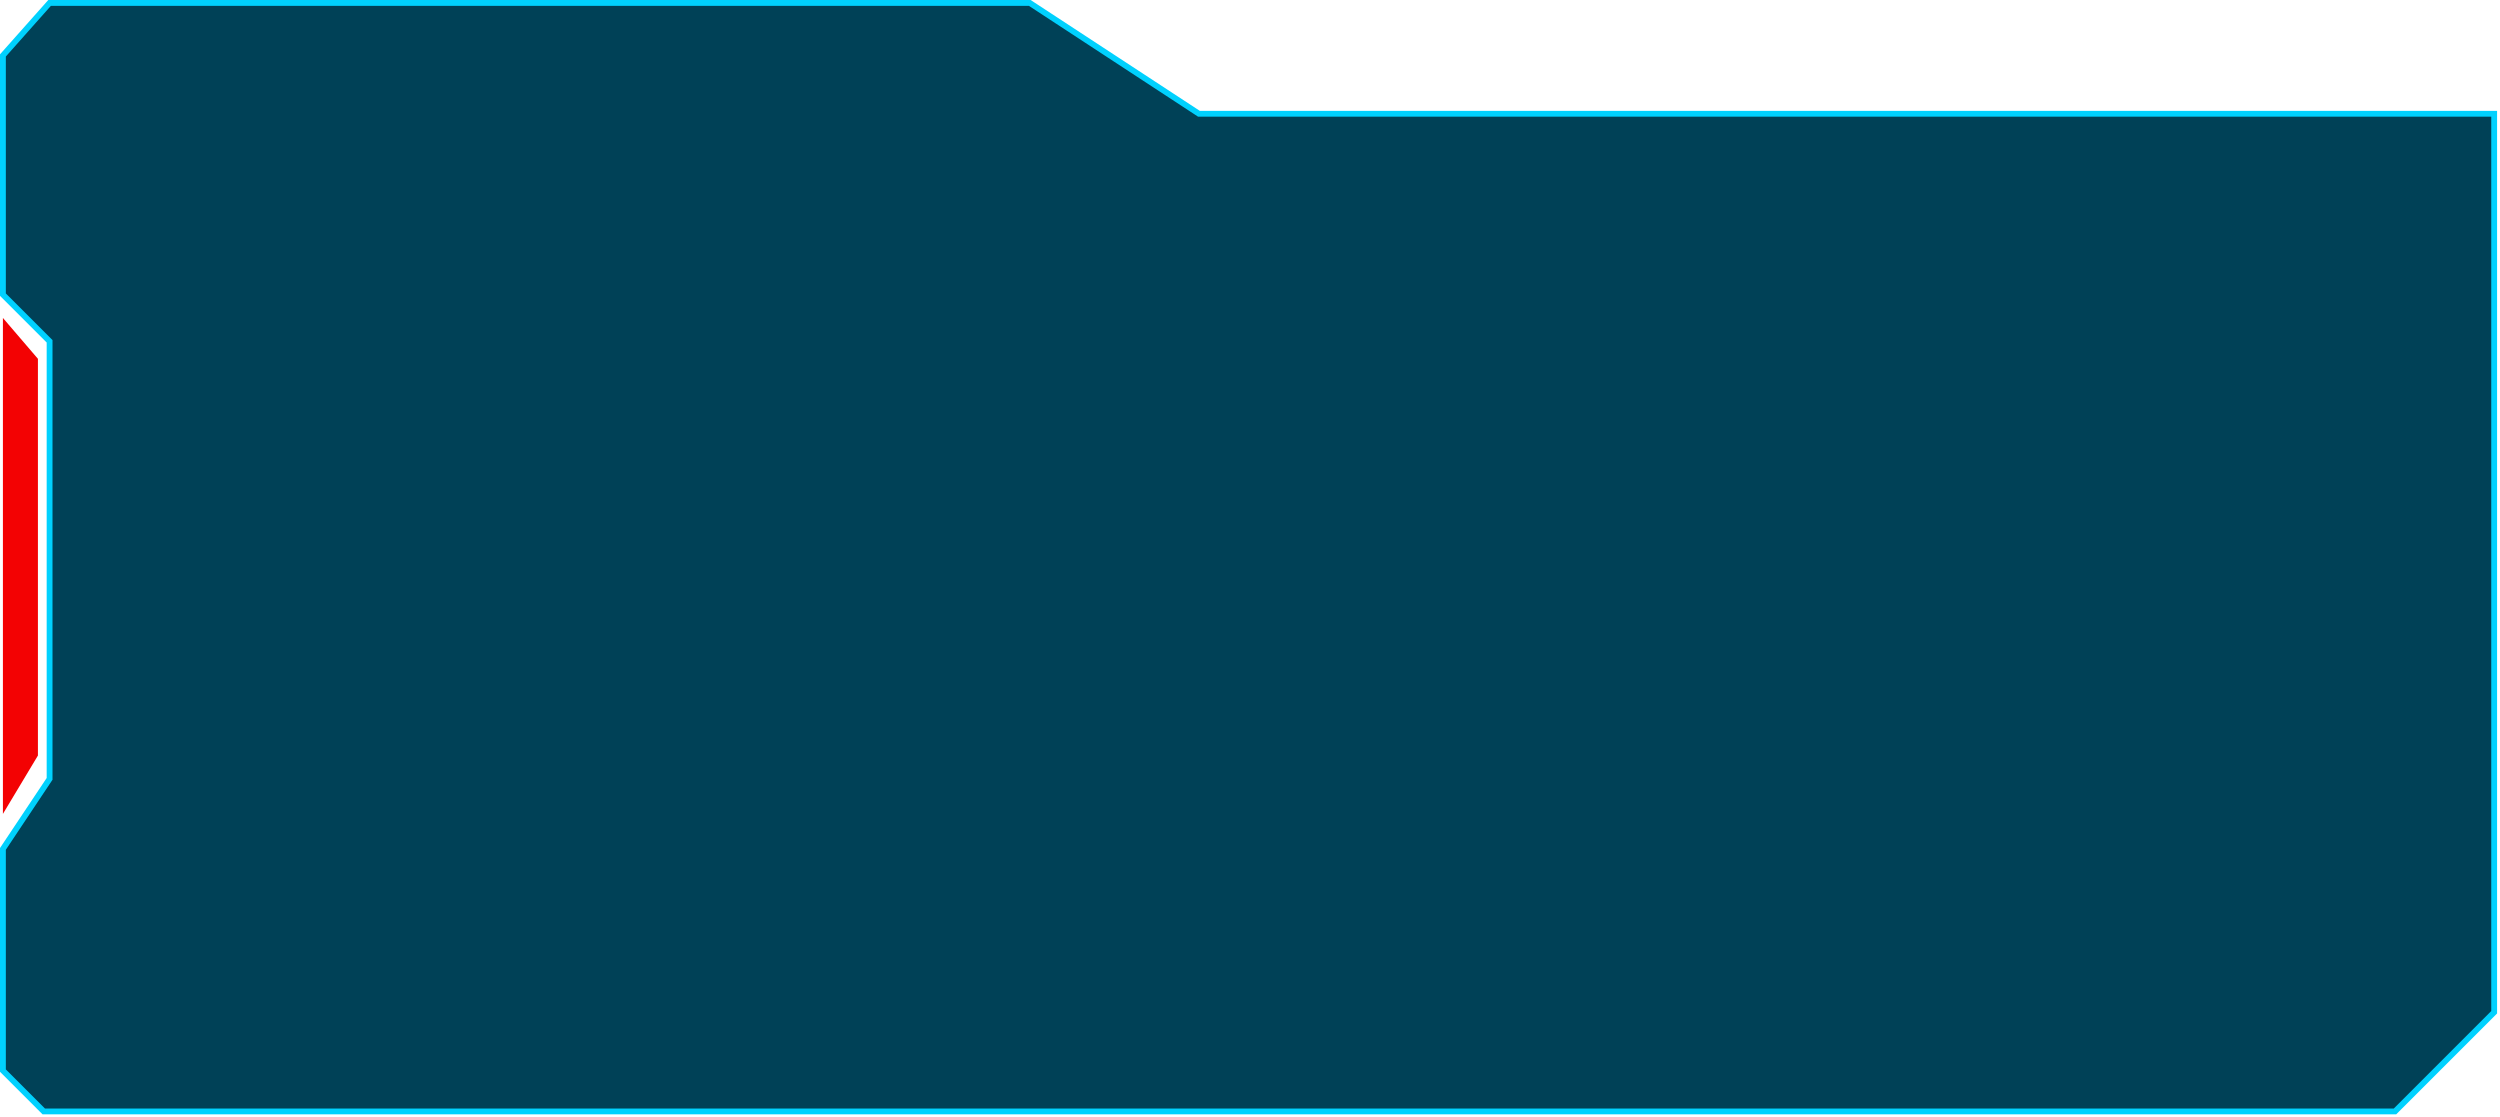 <svg 
 xmlns="http://www.w3.org/2000/svg"
 xmlns:xlink="http://www.w3.org/1999/xlink"
 width="428.5px" height="191.5px">
<path fill-rule="evenodd"  fill="rgb(0, 65, 87)"
 d="M0.500,9.500 L0.500,50.500 L8.500,58.500 L8.500,133.500 L0.500,145.500 L0.500,183.500 L7.500,190.500 L410.500,190.500 L427.500,173.500 L427.500,19.500 L205.500,19.500 L176.500,0.500 L8.500,0.500 L0.500,9.500 Z"/>
<path fill-rule="evenodd"  stroke="rgb(0, 209, 254)" stroke-width="1px" stroke-linecap="butt" stroke-linejoin="miter" fill="none"
 d="M0.500,9.500 L0.500,50.500 L8.500,58.500 L8.500,133.500 L0.500,145.500 L0.500,183.500 L7.500,190.500 L410.500,190.500 L427.500,173.500 L427.500,19.500 L205.500,19.500 L176.500,0.500 L8.500,0.500 L0.500,9.500 Z"/>
<path fill-rule="evenodd"  fill="rgb(243, 2, 3)"
 d="M0.500,54.500 L6.500,61.500 L6.500,129.500 L0.500,139.500 L0.500,54.500 Z"/>
</svg>
